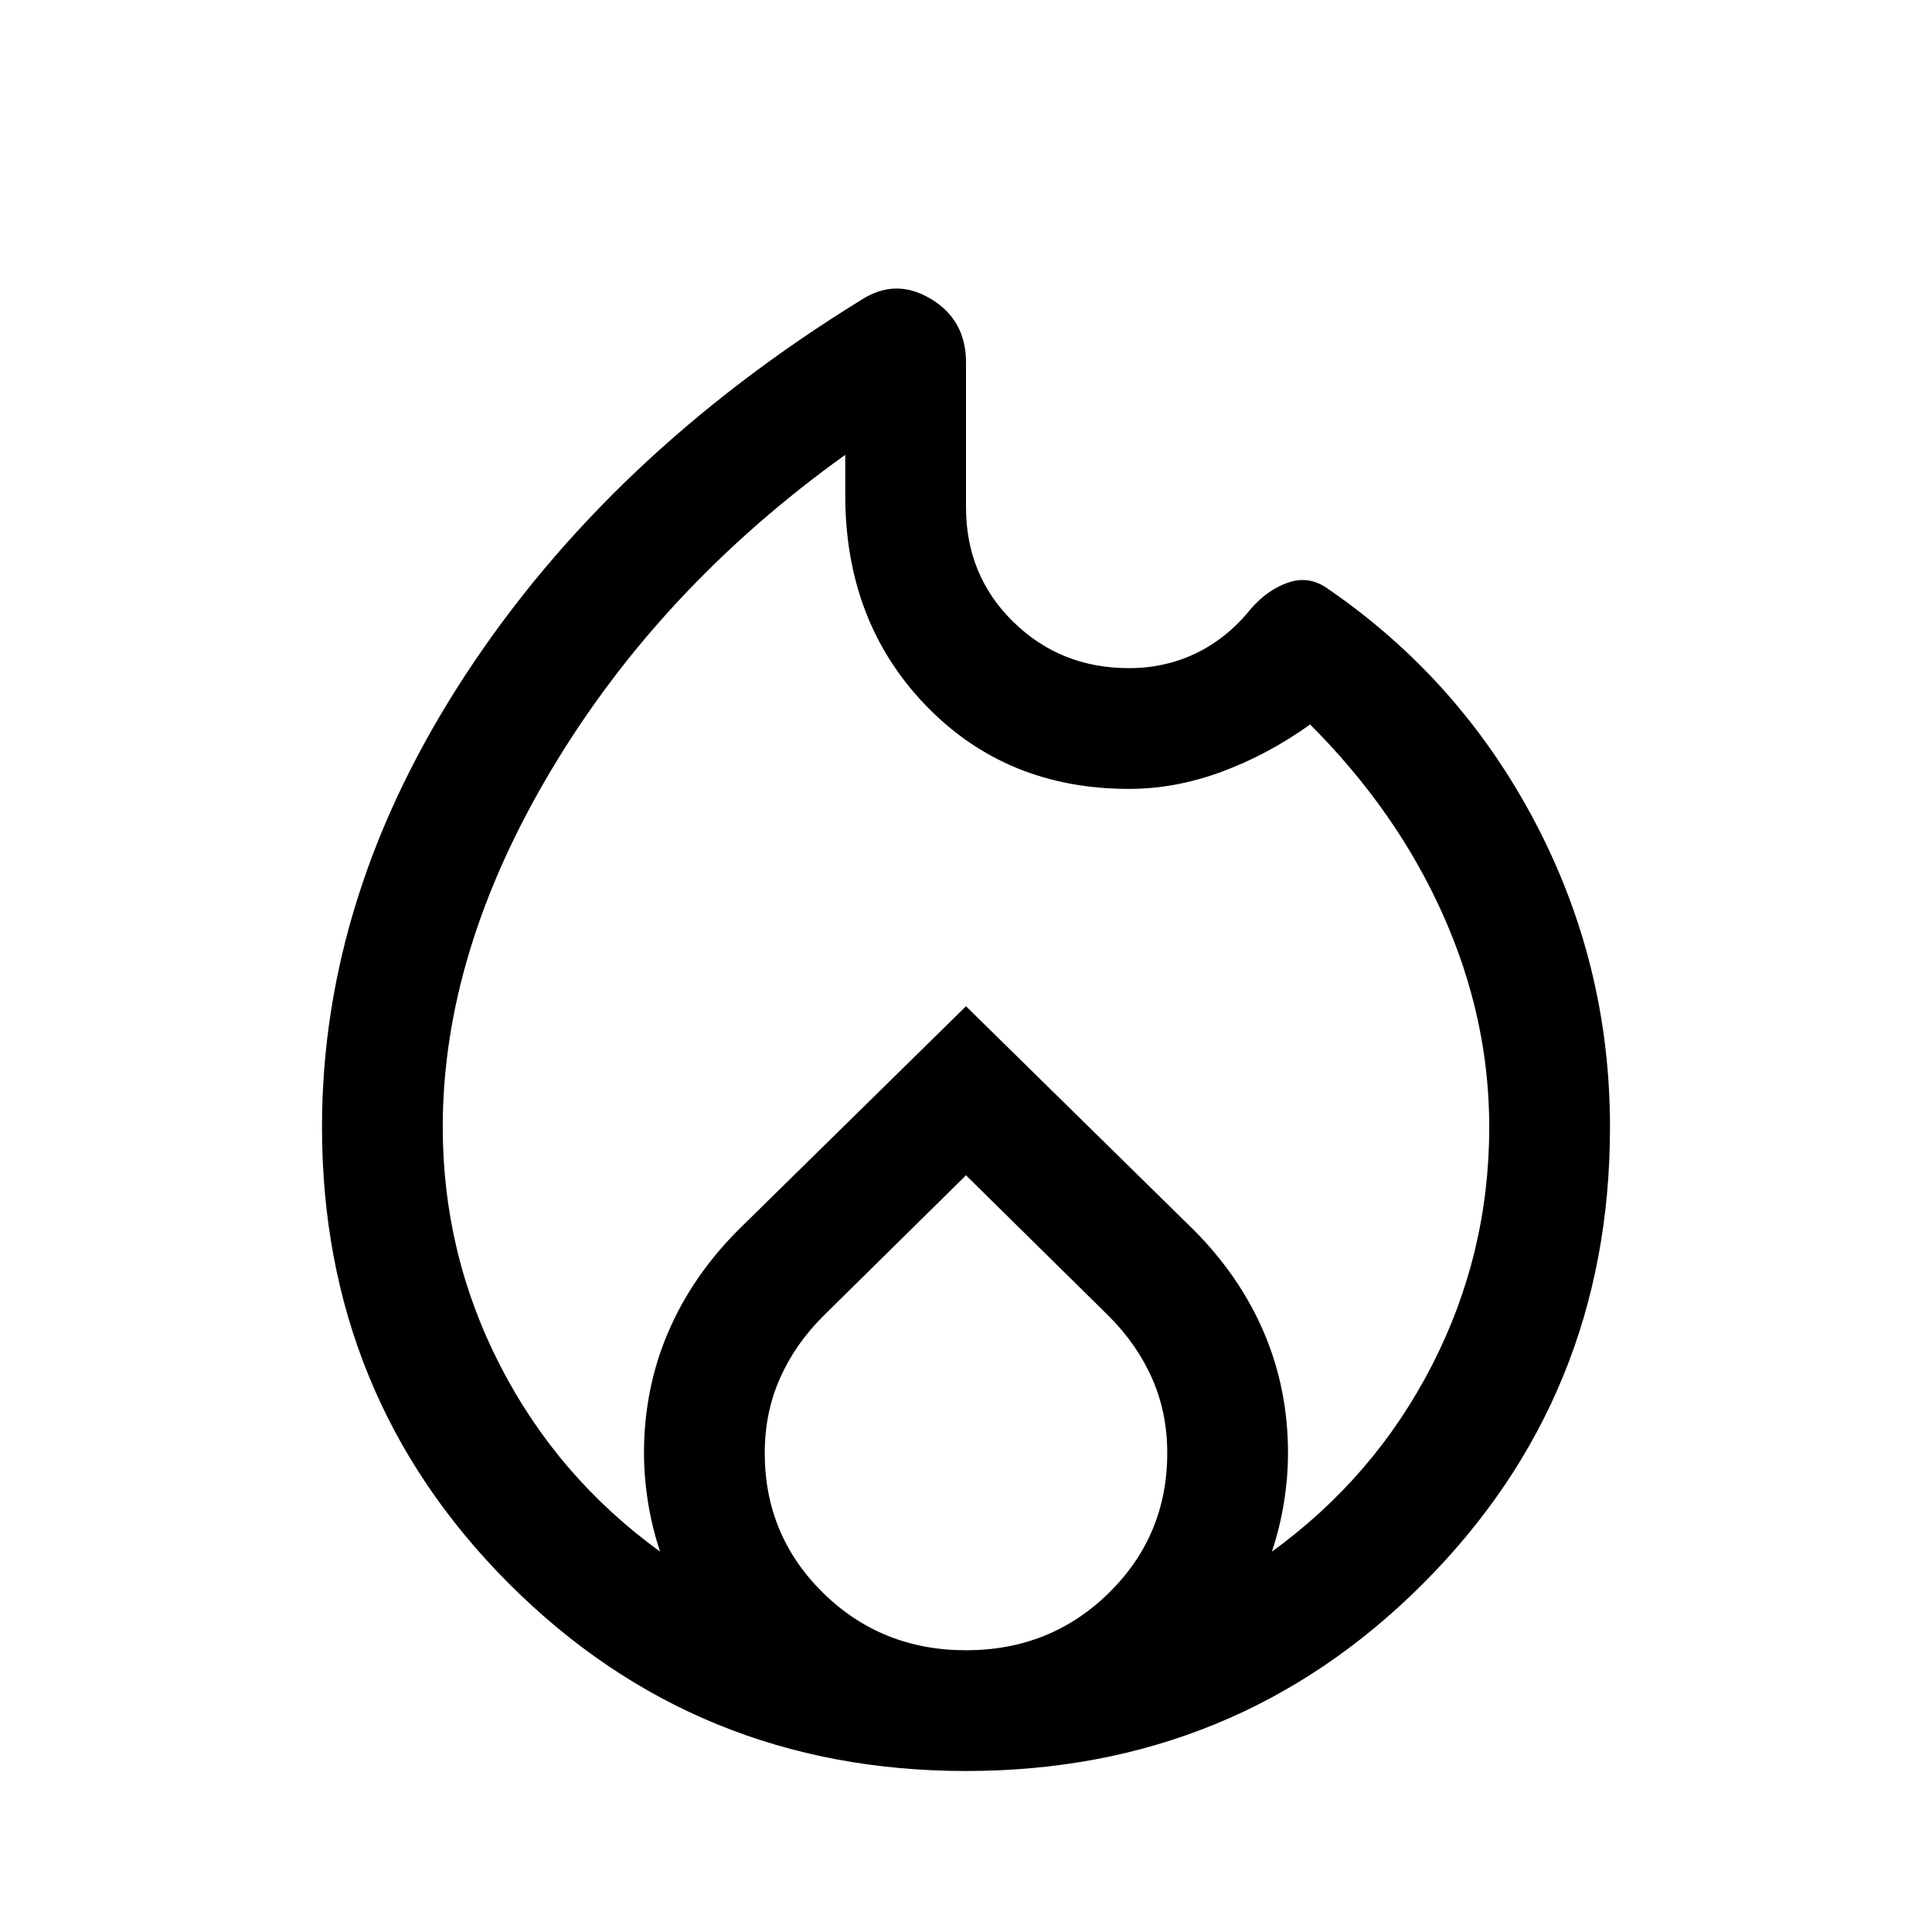 <svg xmlns="http://www.w3.org/2000/svg" width="48" height="48"><path d="M24 44q-6.7 0-11.35-4.65Q8 34.7 8 28q0-5.8 3.575-11.25t9.825-9.3q.85-.55 1.725-.025Q24 7.95 24 9v3.6q0 1.7 1.175 2.85 1.175 1.15 2.875 1.15.9 0 1.675-.375T31.1 15.1q.4-.45.9-.625t.95.125q3.3 2.25 5.175 5.8T40 28q0 6.7-4.65 11.35Q30.7 44 24 44zM11 28q0 3.15 1.425 5.925T16.4 38.55q-.2-.6-.3-1.225Q16 36.7 16 36.1q0-1.6.6-3t1.75-2.55L24 25l5.65 5.55q1.15 1.15 1.75 2.55.6 1.4.6 3 0 .6-.1 1.225-.1.625-.3 1.225 2.55-1.85 3.975-4.625Q37 31.15 37 28q0-2.7-1.15-5.275T32.55 18q-1.05.75-2.2 1.175-1.15.425-2.3.425-3.05 0-5.05-2.075T21 12.3v-1q-4.6 3.3-7.3 7.825T11 28zm13 1.2-3.55 3.5q-.7.7-1.075 1.55Q19 35.1 19 36.1q0 2.05 1.45 3.475Q21.9 41 24 41q2.1 0 3.55-1.425Q29 38.15 29 36.1q0-1-.375-1.85-.375-.85-1.075-1.55z"/></svg>
